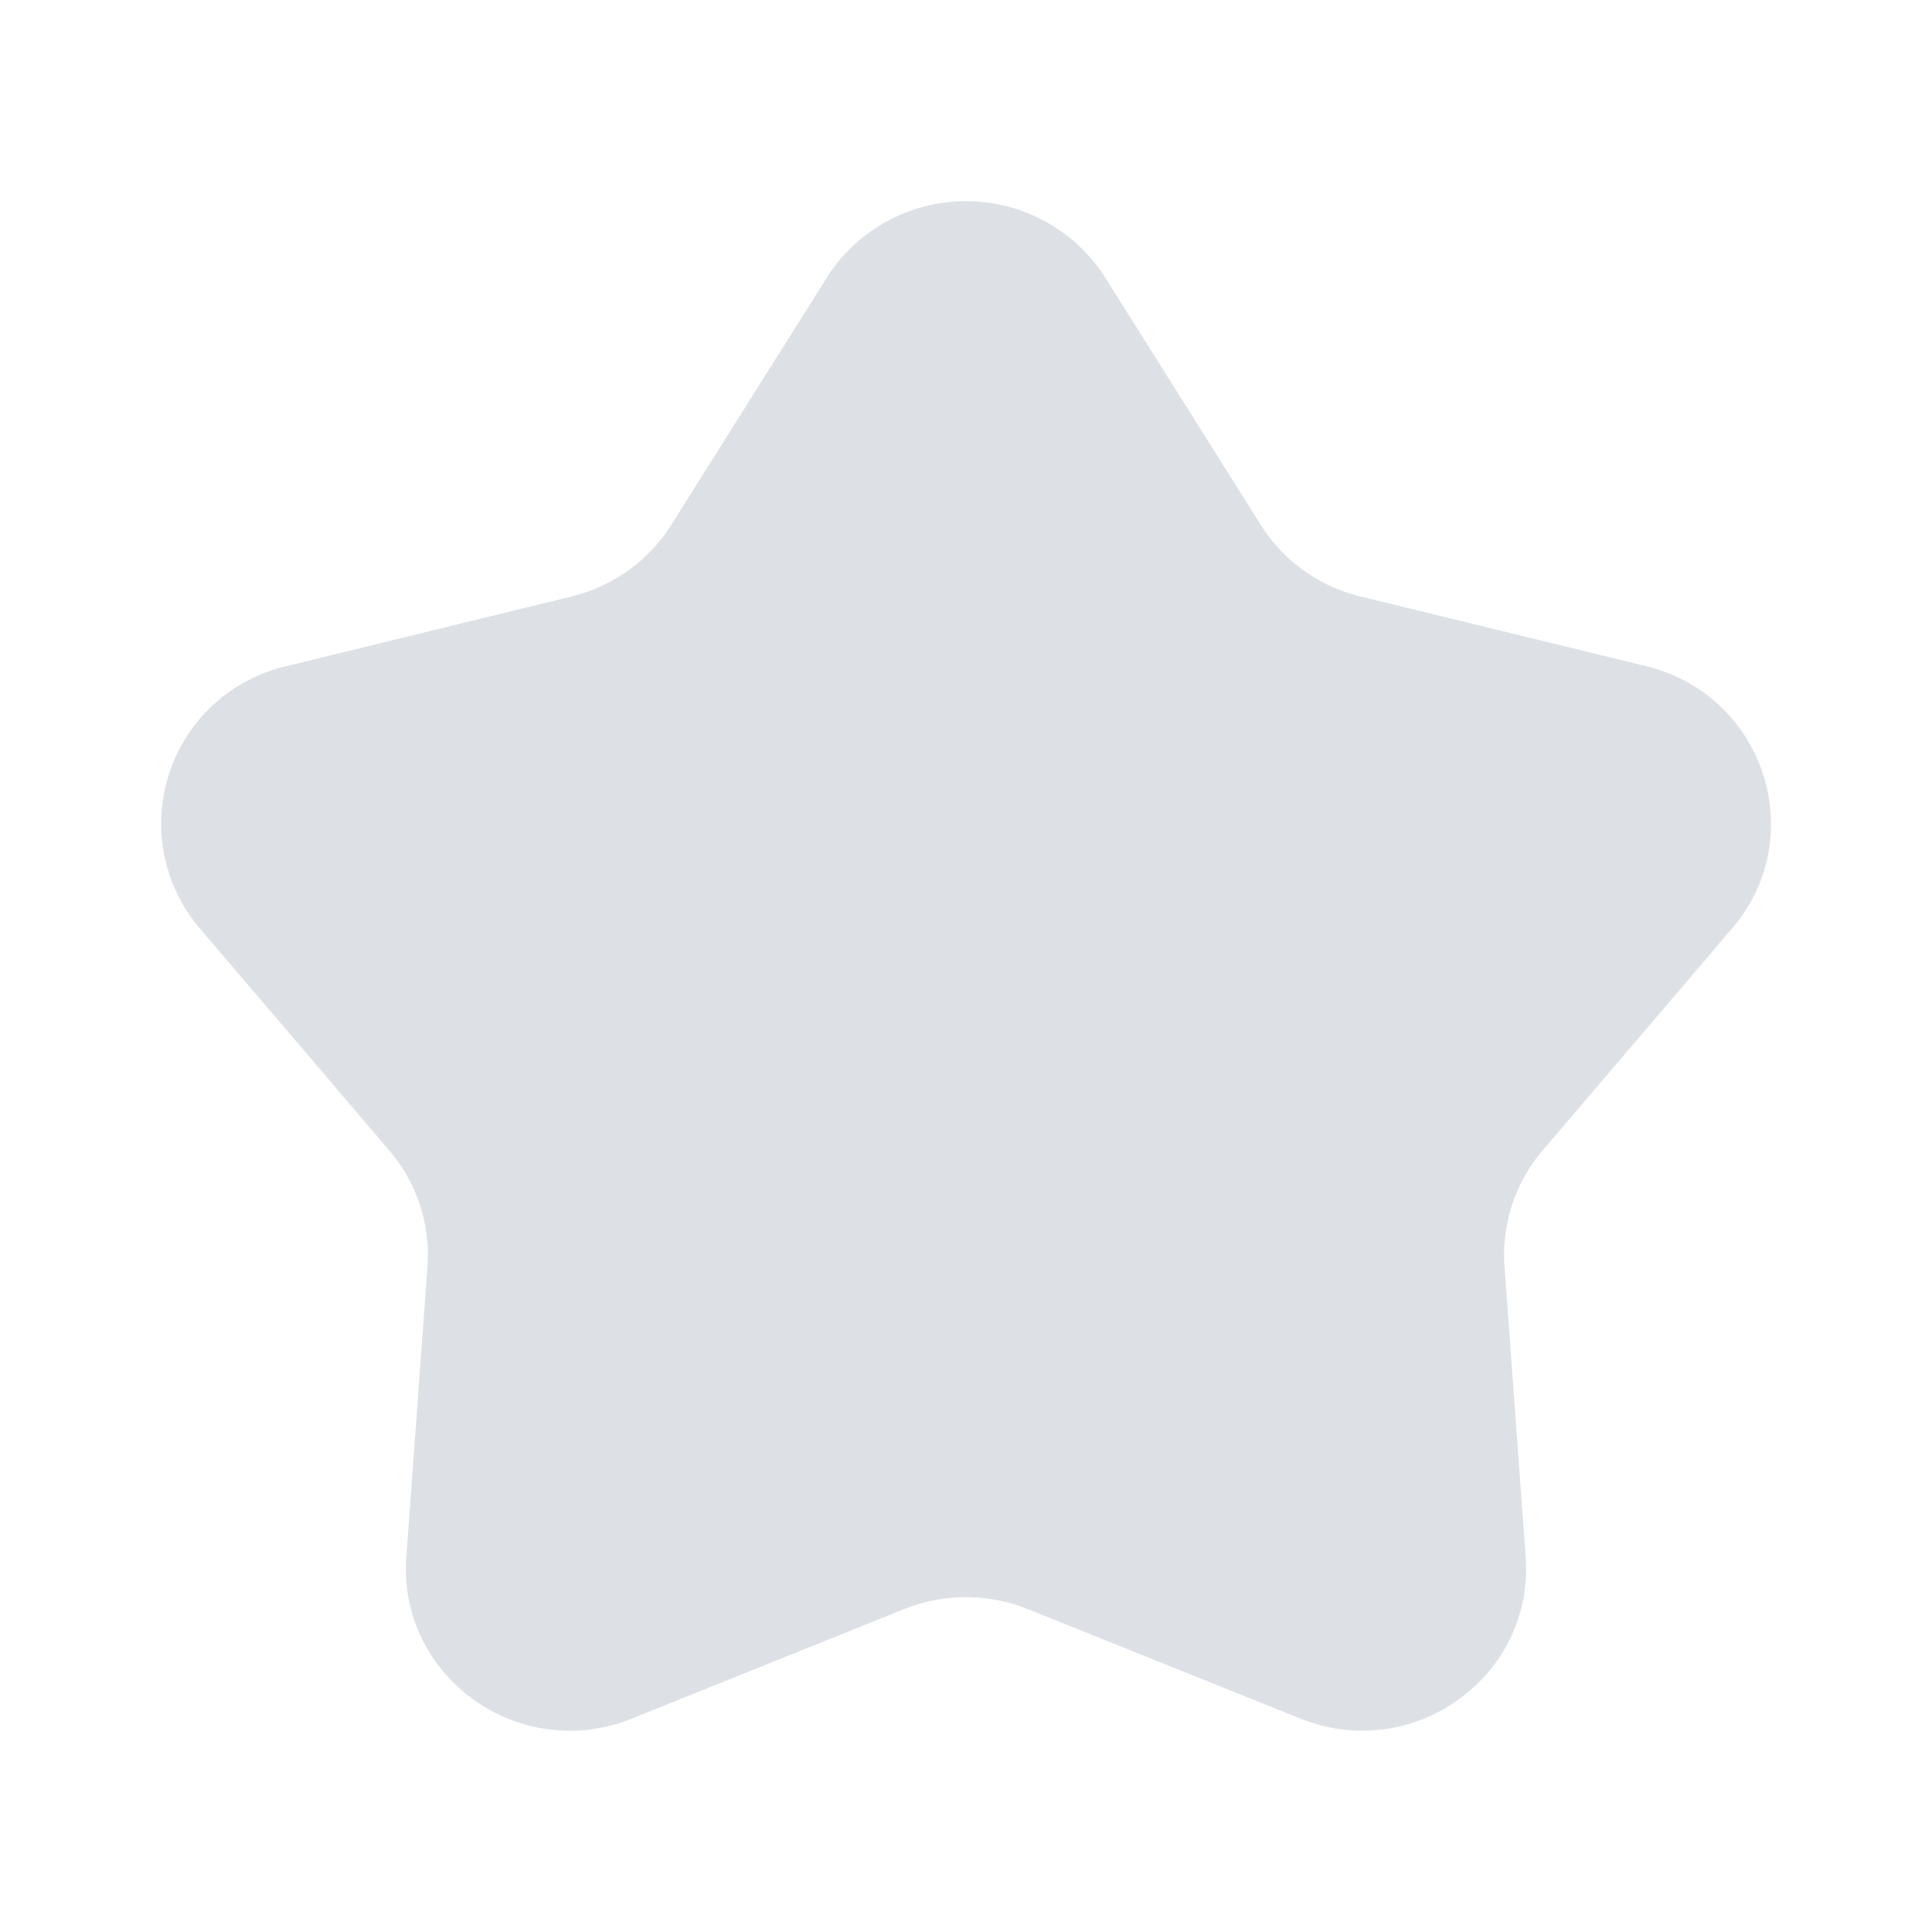 <svg width="16" height="16" fill="none" xmlns="http://www.w3.org/2000/svg"><path d="M6.846 2.3a1.367 1.367 0 012.308 0l1.286 2.045c.187.298.484.511.828.595l2.365.577c.977.239 1.362 1.409.713 2.17l-1.57 1.84a1.333 1.333 0 00-.316.963l.175 2.402c.073.992-.934 1.716-1.867 1.34l-2.256-.906a1.374 1.374 0 00-1.024 0l-2.256.907c-.933.375-1.94-.349-1.867-1.341l.175-2.402a1.333 1.333 0 00-.316-.962l-1.57-1.84a1.338 1.338 0 01.713-2.17l2.365-.578c.344-.084.641-.297.828-.595l1.286-2.044z" fill="#DDE1E6"/></svg>